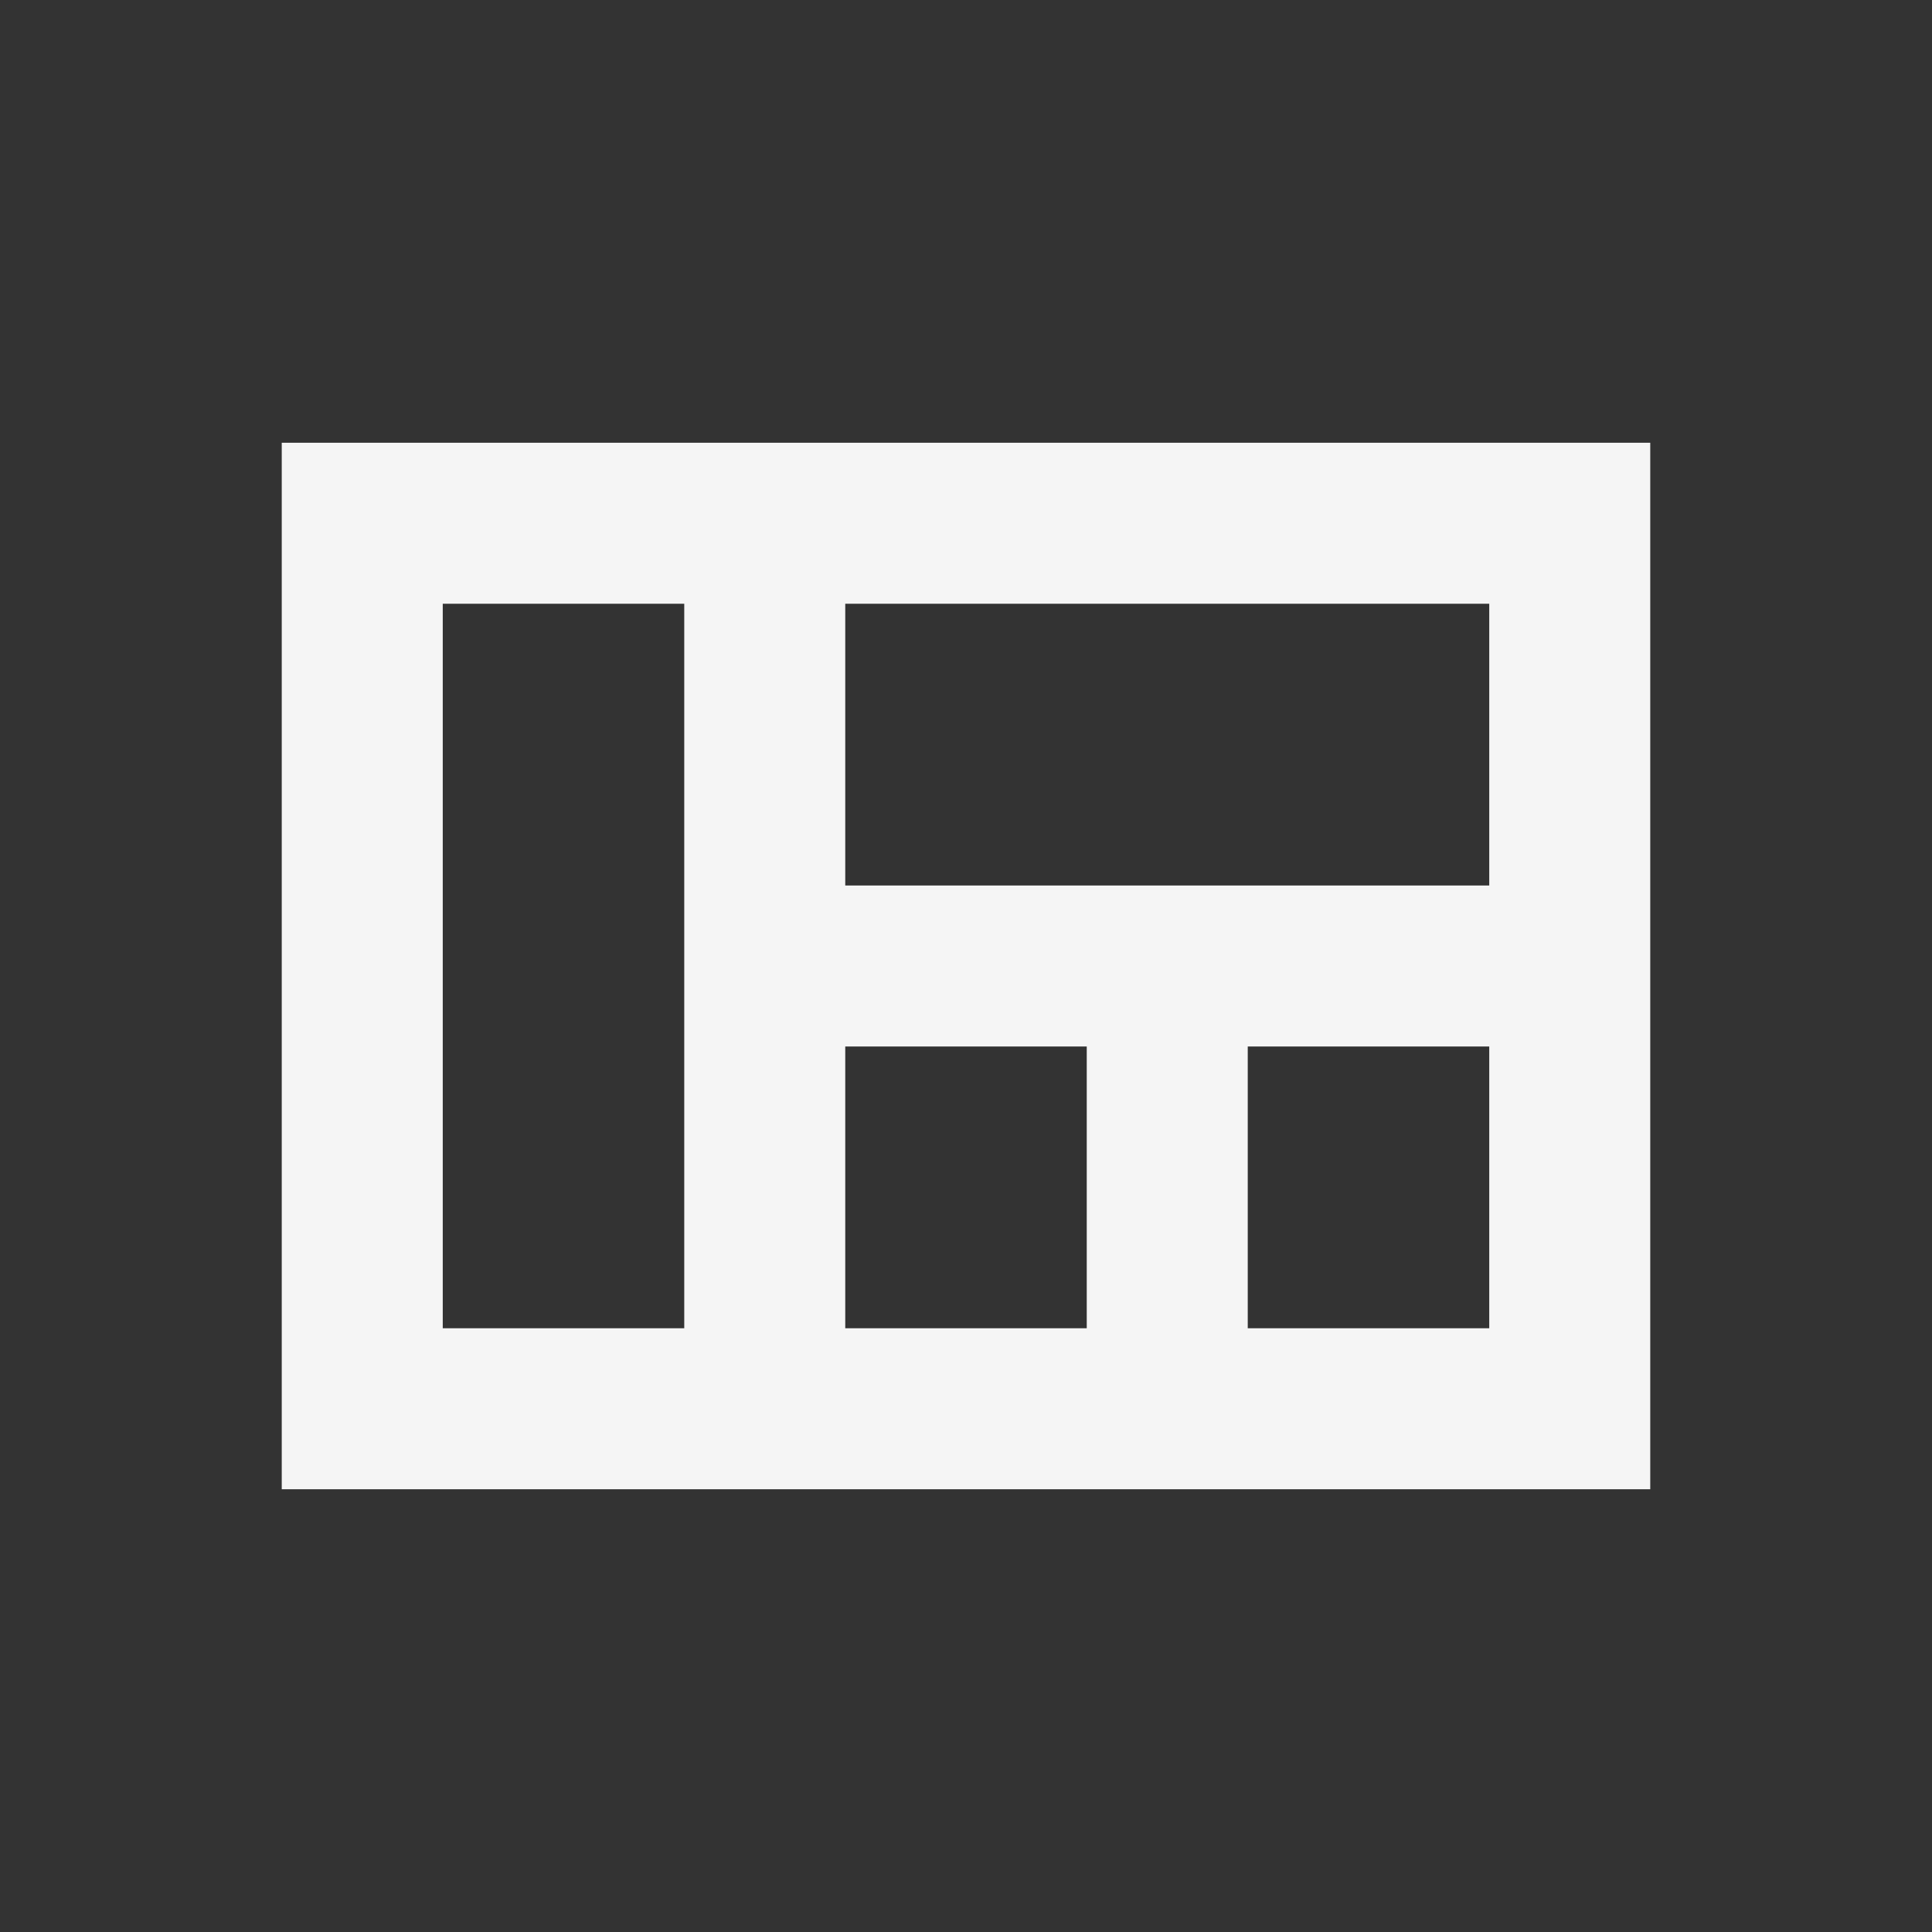 <svg width="30" height="30" viewBox="0 0 30 30" fill="none" xmlns="http://www.w3.org/2000/svg">
<rect x="0" y="0" width="30" height="30" fill="#333333" stroke="none"/>
<path fill-rule="evenodd" clip-rule="evenodd" d="M4.375 6.875V23.125H25.625V6.875H4.375ZM6.875 20.625V9.375H10.625V20.625H6.875ZM13.125 16.25V20.625H16.875V16.25H13.125ZM23.125 20.625H19.375V16.25H23.125V20.625ZM13.125 9.375V13.75H23.125V9.375H13.125Z" fill="#F5F5F5"/>
</svg>
